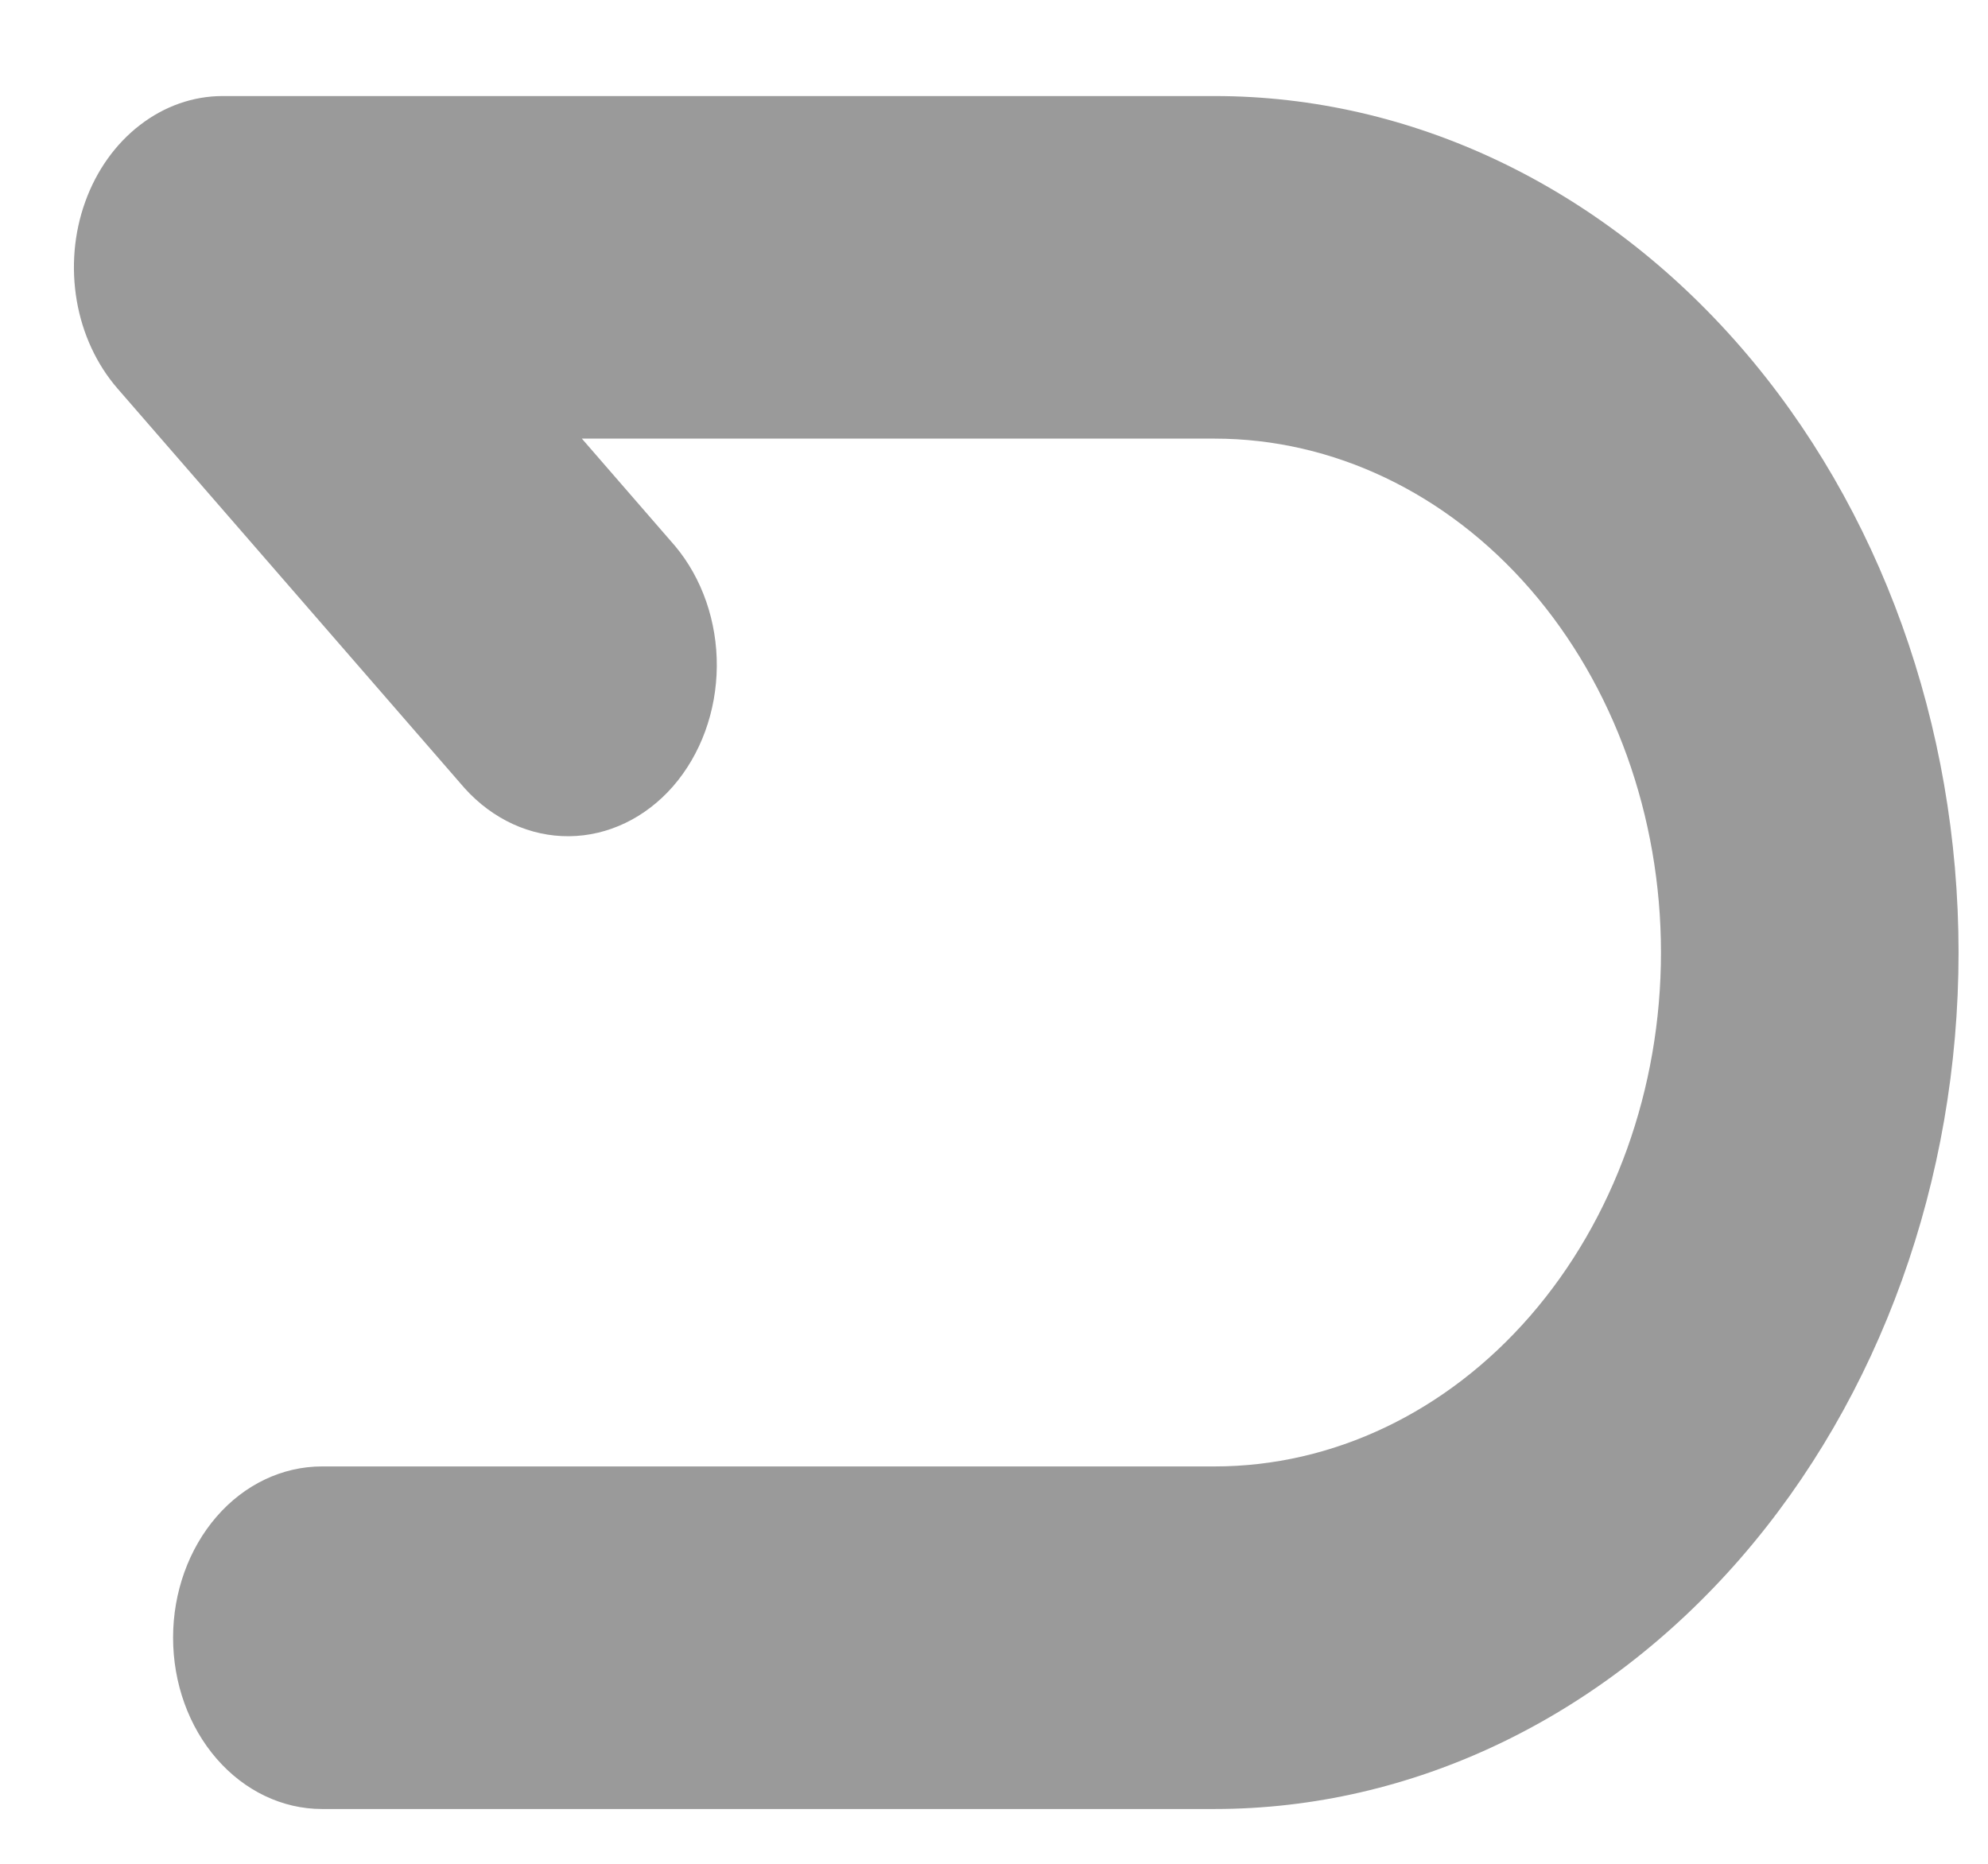 <svg width="16" height="15" viewBox="0 0 16 15" fill="none" xmlns="http://www.w3.org/2000/svg">
<path fill-rule="evenodd" clip-rule="evenodd" d="M0.686 1.624C0.776 1.373 0.93 1.157 1.127 1.006C1.324 0.854 1.555 0.773 1.792 0.773H9.775C11.363 0.773 12.886 1.5 14.009 2.792C15.132 4.085 15.763 5.838 15.763 7.666C15.763 9.494 15.132 11.247 14.009 12.54C12.886 13.832 11.363 14.559 9.775 14.559H2.591C2.273 14.559 1.968 14.413 1.744 14.155C1.519 13.896 1.393 13.546 1.393 13.18C1.393 12.815 1.519 12.464 1.744 12.205C1.968 11.947 2.273 11.802 2.591 11.802H9.775C10.728 11.802 11.642 11.366 12.316 10.59C12.989 9.815 13.368 8.763 13.368 7.666C13.368 6.569 12.989 5.517 12.316 4.742C11.642 3.966 10.728 3.53 9.775 3.53H4.683L5.433 4.394C5.651 4.654 5.772 5.003 5.769 5.364C5.766 5.726 5.64 6.071 5.418 6.327C5.196 6.582 4.895 6.727 4.581 6.73C4.267 6.733 3.965 6.594 3.739 6.343L0.945 3.126C0.778 2.933 0.664 2.688 0.618 2.421C0.572 2.153 0.595 1.876 0.686 1.624Z" fill="#9A9A9A"/>
</svg>
